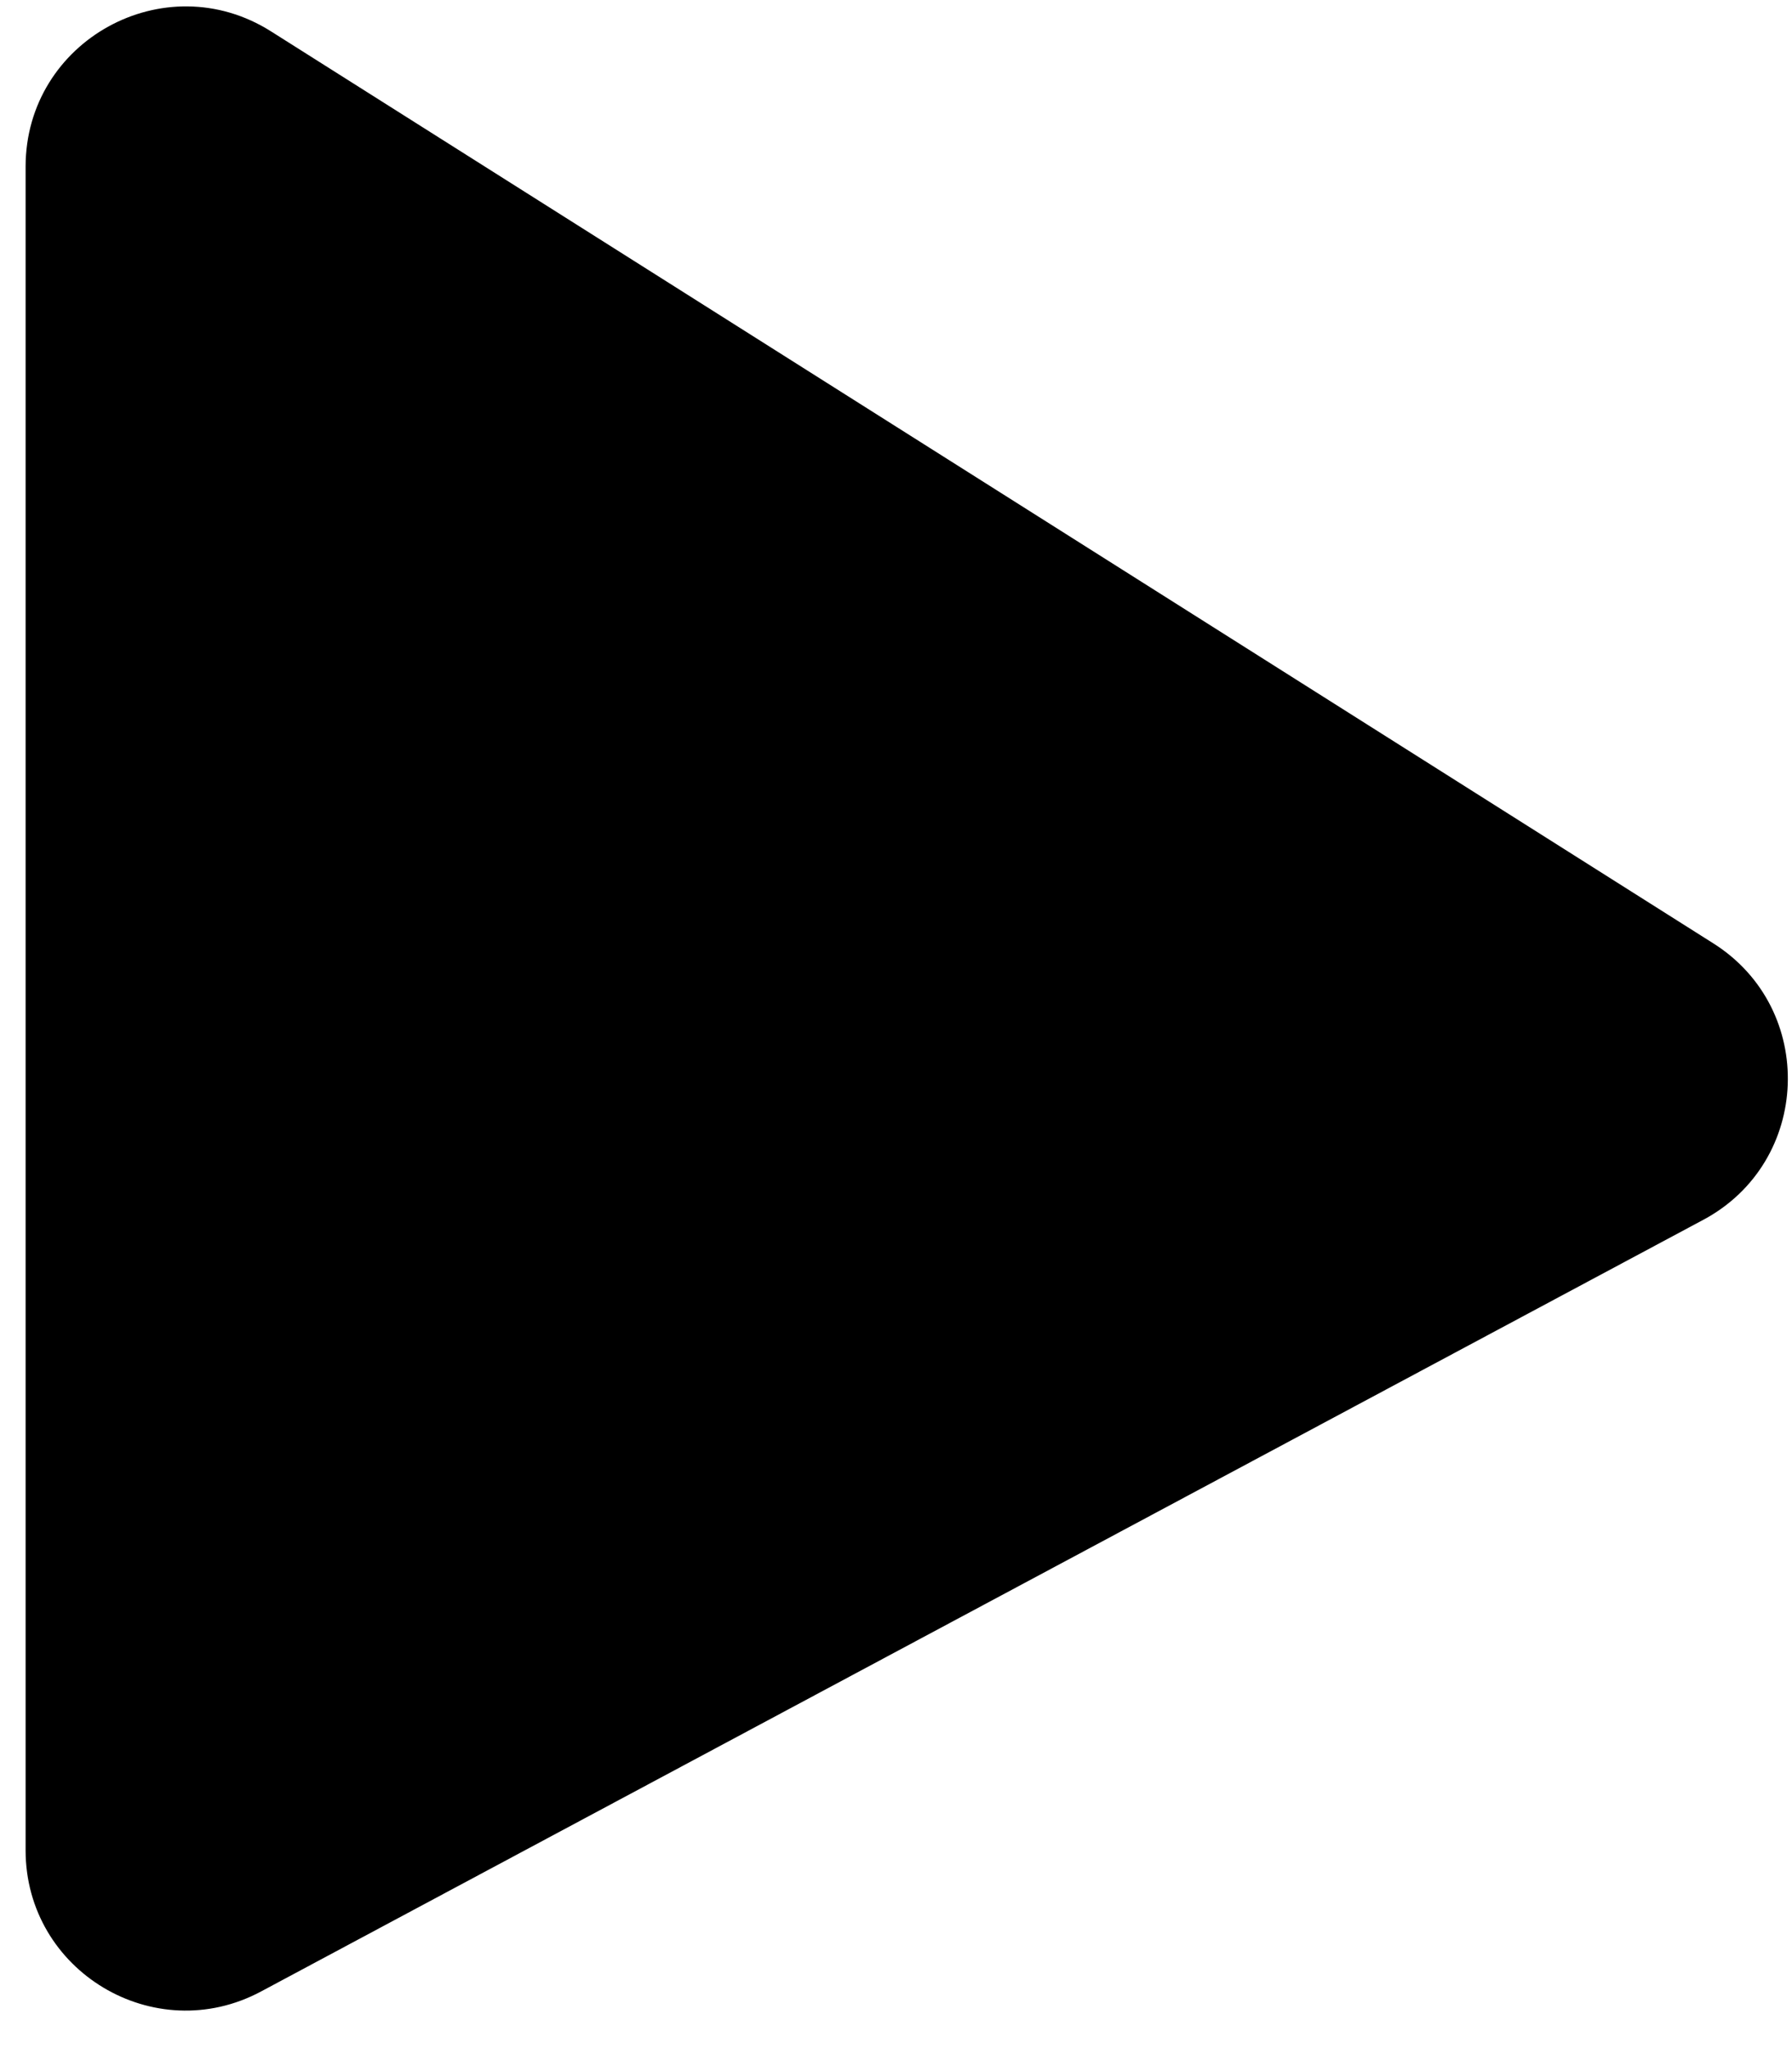 <svg width="35" height="40" viewBox="0 0 35 40" fill="none" xmlns="http://www.w3.org/2000/svg">
<path d="M0.5 36.119V3.255C0.5 0.794 3.214 -0.702 5.294 0.613L33.463 18.415C35.488 19.694 35.38 22.683 33.267 23.812L5.099 38.875C3.017 39.988 0.5 38.479 0.5 36.119Z" fill="black"/>
</svg>
